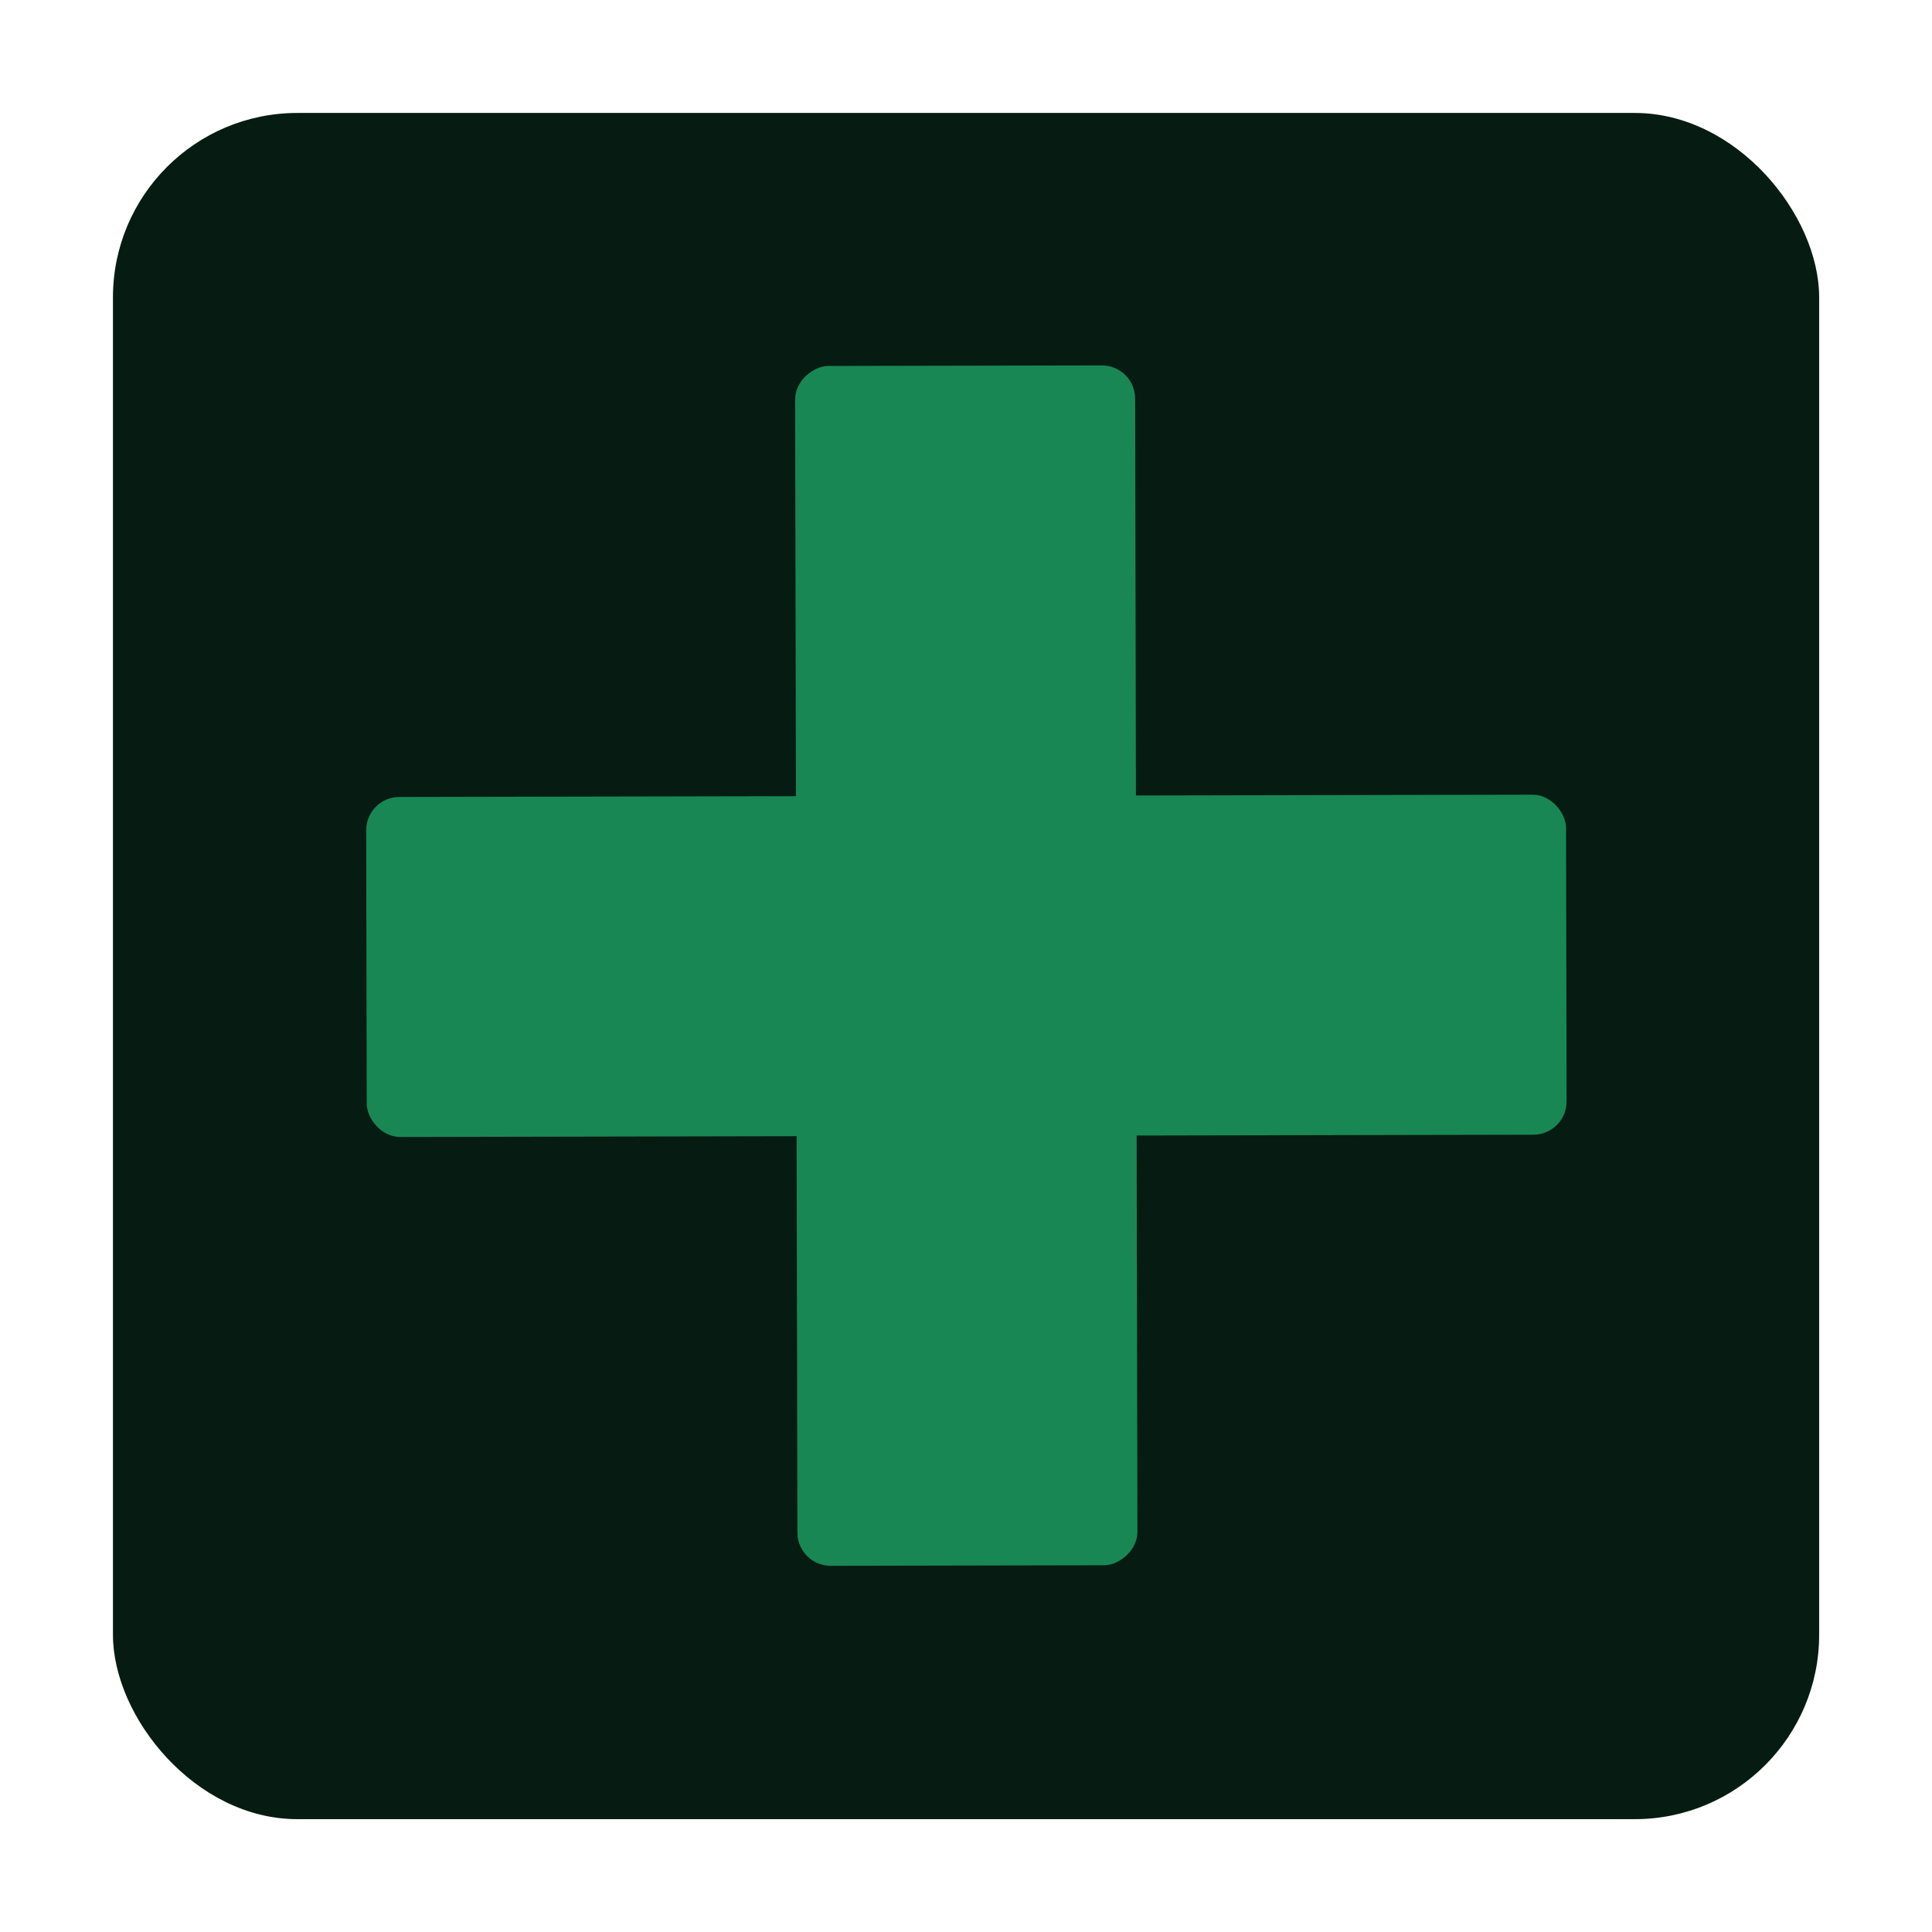 <?xml version="1.0" encoding="UTF-8" standalone="no"?>
<!-- Created with Inkscape (http://www.inkscape.org/) -->

<svg
   width="64"
   height="64"
   viewBox="0 0 16.933 16.933"
   version="1.1"
   id="svg5"
   inkscape:version="1.2.2 (732a01da63, 2022-12-09)"
   sodipodi:docname="plus_icon.svg"
   inkscape:export-filename="..\Documents\POS\assets\img\plus_icon.png"
   inkscape:export-xdpi="96"
   inkscape:export-ydpi="96"
   xmlns:inkscape="http://www.inkscape.org/namespaces/inkscape"
   xmlns:sodipodi="http://sodipodi.sourceforge.net/DTD/sodipodi-0.dtd"
   xmlns="http://www.w3.org/2000/svg"
   xmlns:svg="http://www.w3.org/2000/svg">
  <sodipodi:namedview
     id="namedview7"
     pagecolor="#ffffff"
     bordercolor="#000000"
     borderopacity="0.25"
     inkscape:showpageshadow="2"
     inkscape:pageopacity="0.0"
     inkscape:pagecheckerboard="0"
     inkscape:deskcolor="#d1d1d1"
     inkscape:document-units="mm"
     showgrid="false"
     inkscape:zoom="8.1033961"
     inkscape:cx="28.444864"
     inkscape:cy="26.964003"
     inkscape:window-width="1920"
     inkscape:window-height="991"
     inkscape:window-x="-9"
     inkscape:window-y="-9"
     inkscape:window-maximized="1"
     inkscape:current-layer="layer1"
     showguides="true">
    <sodipodi:guide
       position="1.045,13.799"
       orientation="1,0"
       id="guide393"
       inkscape:locked="false" />
    <sodipodi:guide
       position="3.298,15.856"
       orientation="0,-1"
       id="guide395"
       inkscape:locked="false" />
    <sodipodi:guide
       position="15.966,9.815"
       orientation="1,0"
       id="guide397"
       inkscape:locked="false" />
    <sodipodi:guide
       position="8.75,1"
       orientation="0,-1"
       id="guide399"
       inkscape:locked="false" />
  </sodipodi:namedview>
  <defs
     id="defs2" />
  <g
     inkscape:label="Layer 1"
     inkscape:groupmode="layer"
     id="layer1">
    <rect
       style="fill:#061c12;stroke-width:0.265;fill-opacity:1"
       id="rect403"
       width="14.954"
       height="14.954"
       x="0.99"
       y="0.99"
       ry="1.616" />
    <rect
       style="fill:#198754;fill-opacity:1;stroke-width:0.262"
       id="rect507"
       width="10.516"
       height="2.98"
       x="3.222"
       y="-9.942"
       ry="0.291"
       transform="matrix(0.002,1,-1,0.002,0,0)" />
    <rect
       style="fill:#198754;fill-opacity:1;stroke-width:0.262"
       id="rect1186"
       width="10.516"
       height="2.98"
       x="-13.711"
       y="-9.972"
       ry="0.291"
       transform="matrix(-1,0.002,-0.002,-1,0,0)" />
  </g>
</svg>
